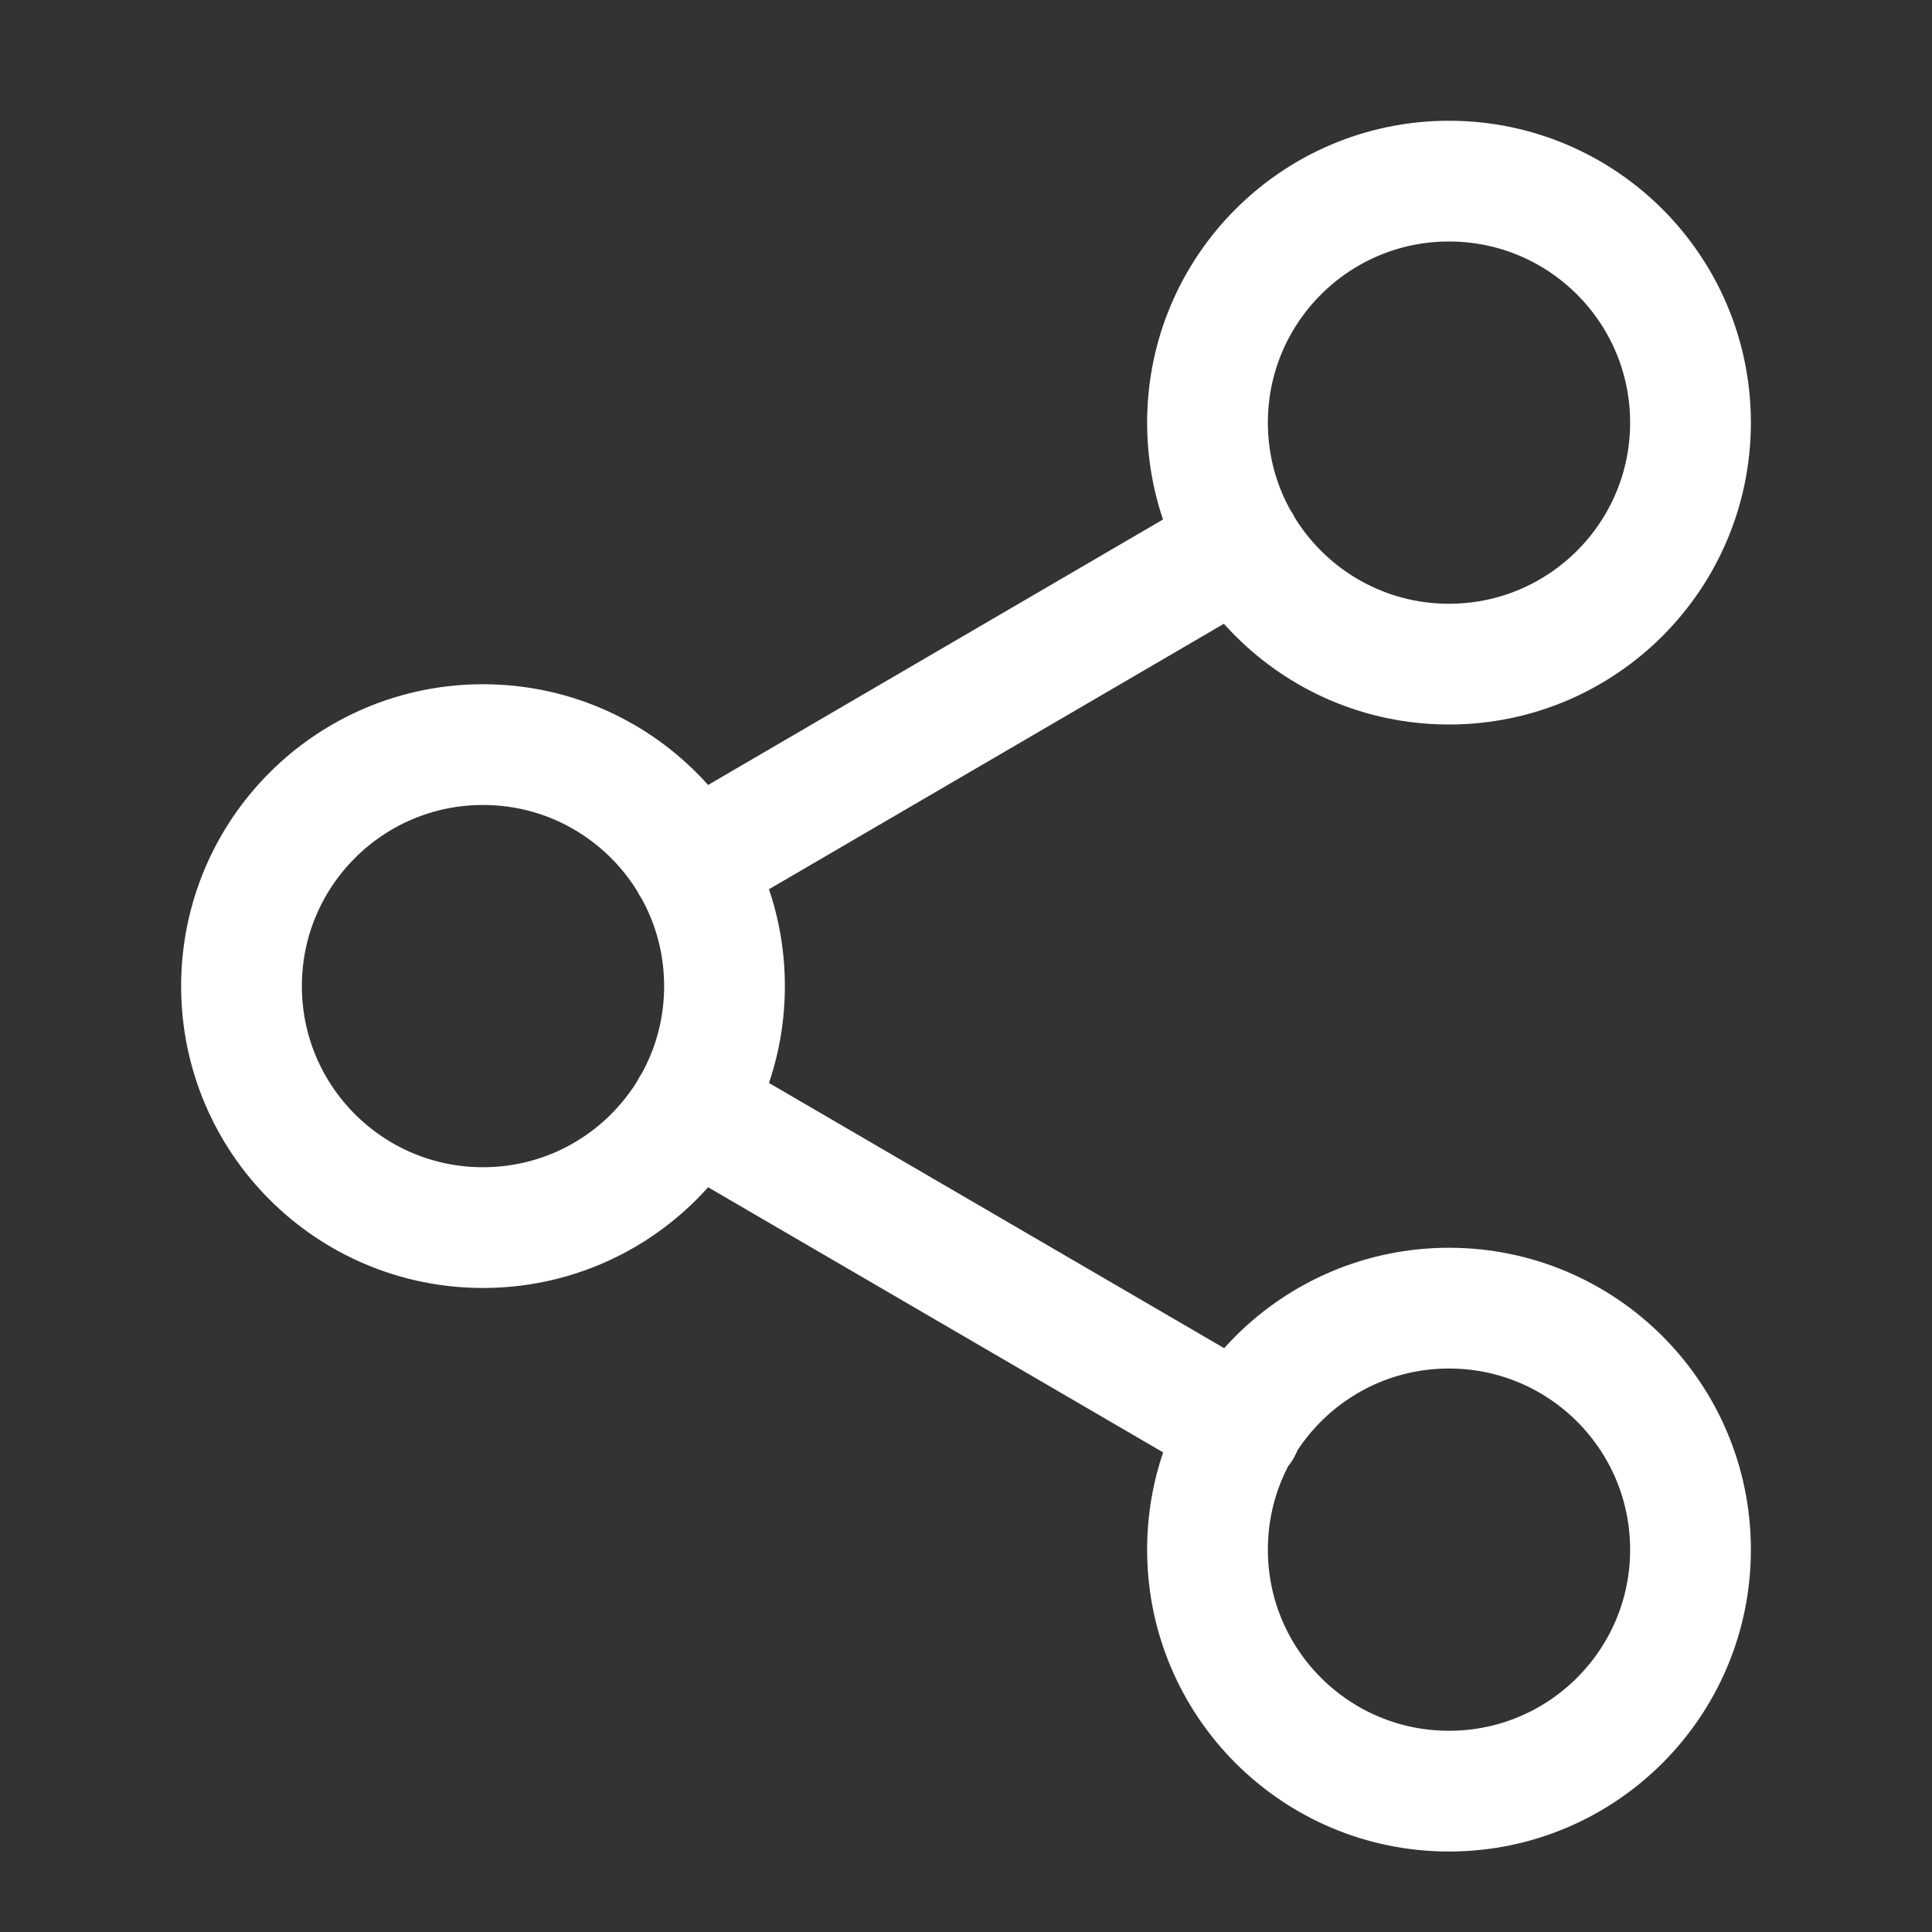<svg width="32" height="32" viewBox="0 0 32 32" fill="none" xmlns="http://www.w3.org/2000/svg">
<rect x="0" y="0" width="32" height="32" fill="#333333" stroke="none"/>
<path d="M11.453 18.347L20.56 23.653M20.547 9.013L11.453 14.32M28 7C28 9.209 26.209 11 24 11C21.791 11 20 9.209 20 7C20 4.791 21.791 3 24 3C26.209 3 28 4.791 28 7ZM12 16.333C12 18.543 10.209 20.333 8 20.333C5.791 20.333 4 18.543 4 16.333C4 14.124 5.791 12.333 8 12.333C10.209 12.333 12 14.124 12 16.333ZM28 25.667C28 27.876 26.209 29.667 24 29.667C21.791 29.667 20 27.876 20 25.667C20 23.457 21.791 21.667 24 21.667C26.209 21.667 28 23.457 28 25.667Z"
    stroke="white" stroke-width="2" stroke-linecap="round" stroke-linejoin="round" />
</svg>